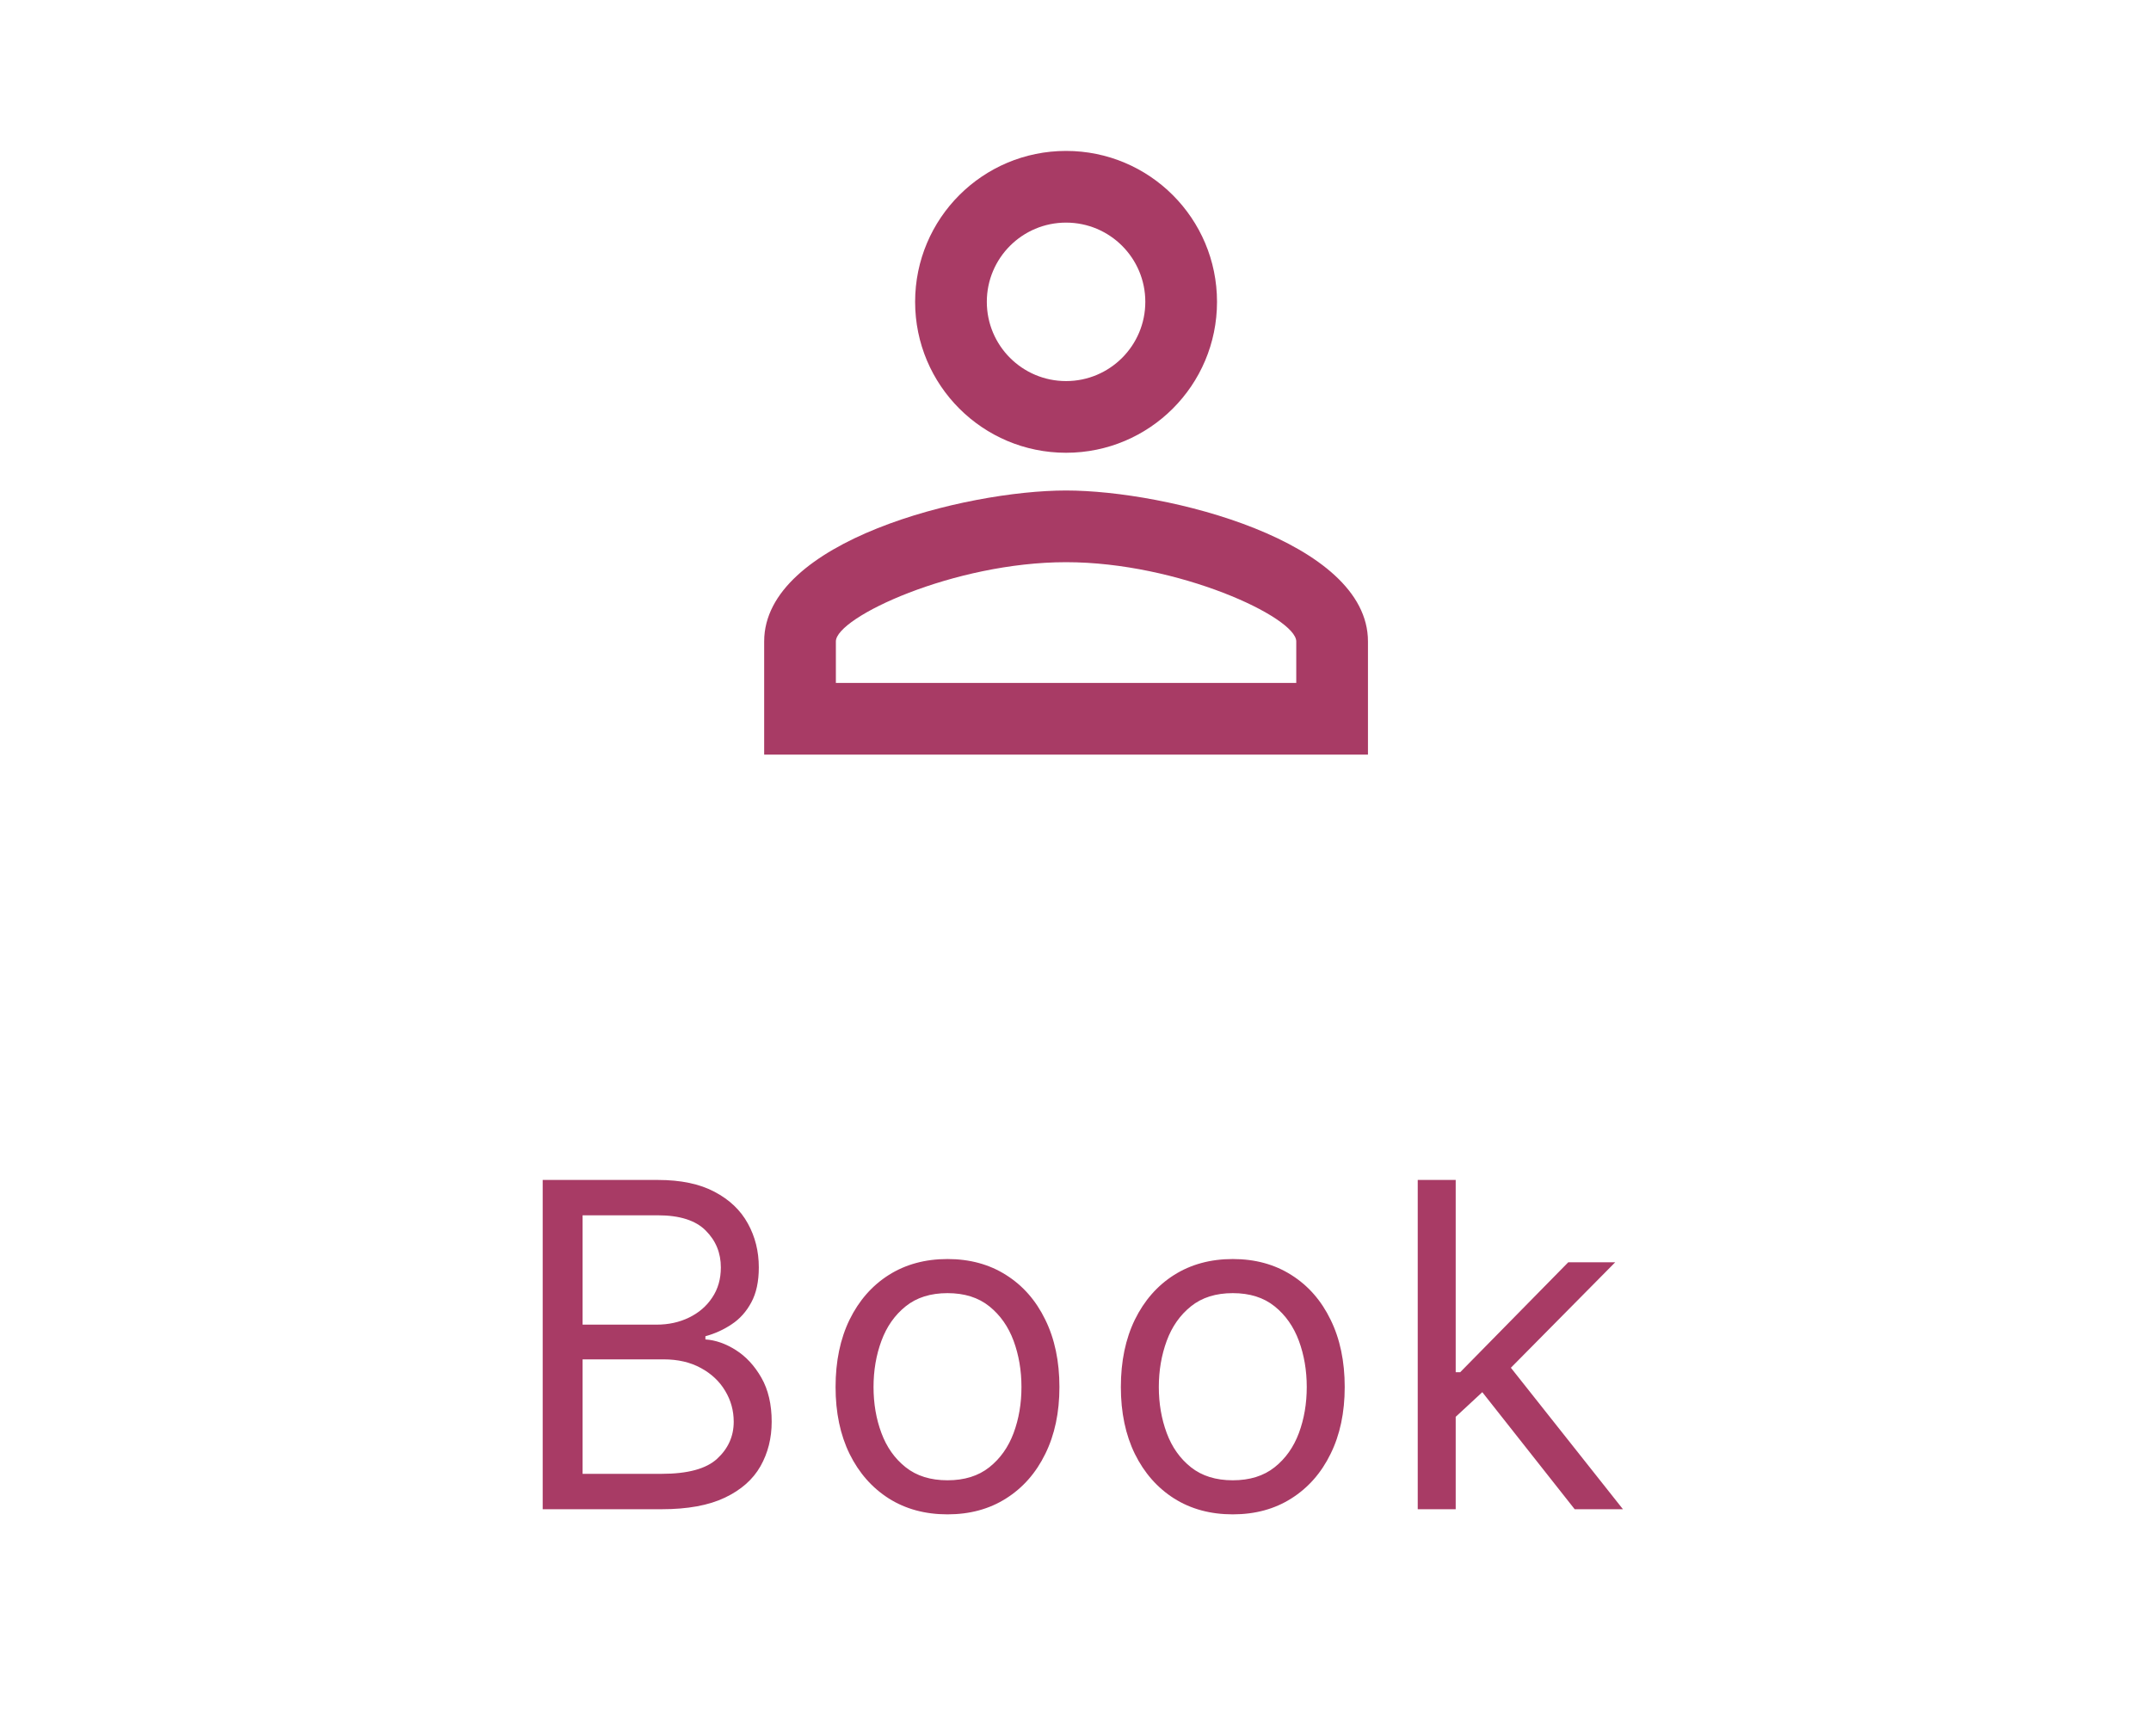 <svg width="57" height="46" viewBox="0 0 57 46" fill="none" xmlns="http://www.w3.org/2000/svg">
<path d="M28.25 5.9C29.41 5.9 30.35 6.84 30.35 8C30.35 9.16 29.41 10.1 28.25 10.1C27.09 10.1 26.15 9.16 26.15 8C26.15 6.84 27.09 5.9 28.25 5.9ZM28.25 14.9C31.22 14.9 34.35 16.36 34.35 17V18.1H22.15V17C22.15 16.36 25.28 14.9 28.25 14.9ZM28.25 4C26.04 4 24.25 5.79 24.25 8C24.25 10.21 26.04 12 28.25 12C30.46 12 32.25 10.21 32.25 8C32.25 5.79 30.46 4 28.25 4ZM28.25 13C25.58 13 20.25 14.34 20.25 17V20H36.25V17C36.25 14.34 30.92 13 28.25 13Z" fill="#A83B65"/>
<path d="M14.381 40V31.273H17.432C18.04 31.273 18.541 31.378 18.936 31.588C19.331 31.796 19.625 32.075 19.818 32.428C20.011 32.777 20.108 33.165 20.108 33.591C20.108 33.966 20.041 34.276 19.908 34.52C19.777 34.764 19.604 34.957 19.388 35.099C19.175 35.242 18.943 35.347 18.693 35.415V35.5C18.96 35.517 19.229 35.611 19.498 35.781C19.768 35.952 19.994 36.196 20.176 36.514C20.358 36.832 20.449 37.222 20.449 37.682C20.449 38.119 20.349 38.513 20.151 38.862C19.952 39.212 19.638 39.489 19.209 39.693C18.78 39.898 18.222 40 17.534 40H14.381ZM15.438 39.062H17.534C18.224 39.062 18.715 38.929 19.004 38.662C19.297 38.392 19.443 38.065 19.443 37.682C19.443 37.386 19.368 37.114 19.217 36.864C19.067 36.611 18.852 36.409 18.574 36.258C18.295 36.105 17.966 36.028 17.585 36.028H15.438V39.062ZM15.438 35.108H17.398C17.716 35.108 18.003 35.045 18.259 34.92C18.517 34.795 18.722 34.619 18.872 34.392C19.026 34.165 19.102 33.898 19.102 33.591C19.102 33.207 18.969 32.882 18.702 32.615C18.435 32.345 18.011 32.21 17.432 32.21H15.438V35.108ZM25.108 40.136C24.517 40.136 23.999 39.996 23.553 39.715C23.11 39.433 22.763 39.04 22.513 38.534C22.266 38.028 22.142 37.438 22.142 36.761C22.142 36.08 22.266 35.484 22.513 34.976C22.763 34.467 23.11 34.072 23.553 33.791C23.999 33.51 24.517 33.369 25.108 33.369C25.699 33.369 26.216 33.51 26.659 33.791C27.105 34.072 27.452 34.467 27.699 34.976C27.949 35.484 28.074 36.08 28.074 36.761C28.074 37.438 27.949 38.028 27.699 38.534C27.452 39.04 27.105 39.433 26.659 39.715C26.216 39.996 25.699 40.136 25.108 40.136ZM25.108 39.233C25.557 39.233 25.926 39.118 26.216 38.888C26.506 38.658 26.72 38.355 26.86 37.98C26.999 37.605 27.068 37.199 27.068 36.761C27.068 36.324 26.999 35.916 26.86 35.538C26.72 35.16 26.506 34.855 26.216 34.622C25.926 34.389 25.557 34.273 25.108 34.273C24.659 34.273 24.29 34.389 24 34.622C23.71 34.855 23.496 35.16 23.357 35.538C23.217 35.916 23.148 36.324 23.148 36.761C23.148 37.199 23.217 37.605 23.357 37.98C23.496 38.355 23.71 38.658 24 38.888C24.29 39.118 24.659 39.233 25.108 39.233ZM32.668 40.136C32.077 40.136 31.559 39.996 31.113 39.715C30.67 39.433 30.323 39.04 30.073 38.534C29.826 38.028 29.702 37.438 29.702 36.761C29.702 36.08 29.826 35.484 30.073 34.976C30.323 34.467 30.67 34.072 31.113 33.791C31.559 33.51 32.077 33.369 32.668 33.369C33.259 33.369 33.776 33.51 34.219 33.791C34.665 34.072 35.012 34.467 35.259 34.976C35.509 35.484 35.634 36.08 35.634 36.761C35.634 37.438 35.509 38.028 35.259 38.534C35.012 39.04 34.665 39.433 34.219 39.715C33.776 39.996 33.259 40.136 32.668 40.136ZM32.668 39.233C33.117 39.233 33.486 39.118 33.776 38.888C34.066 38.658 34.28 38.355 34.42 37.98C34.559 37.605 34.628 37.199 34.628 36.761C34.628 36.324 34.559 35.916 34.42 35.538C34.28 35.16 34.066 34.855 33.776 34.622C33.486 34.389 33.117 34.273 32.668 34.273C32.219 34.273 31.85 34.389 31.56 34.622C31.27 34.855 31.056 35.16 30.917 35.538C30.778 35.916 30.708 36.324 30.708 36.761C30.708 37.199 30.778 37.605 30.917 37.98C31.056 38.355 31.27 38.658 31.56 38.888C31.85 39.118 32.219 39.233 32.668 39.233ZM38.507 37.614L38.49 36.369H38.694L41.558 33.455H42.802L39.751 36.54H39.666L38.507 37.614ZM37.569 40V31.273H38.575V40H37.569ZM41.728 40L39.172 36.761L39.888 36.062L43.007 40H41.728Z" fill="#A83B65"/>
</svg>
